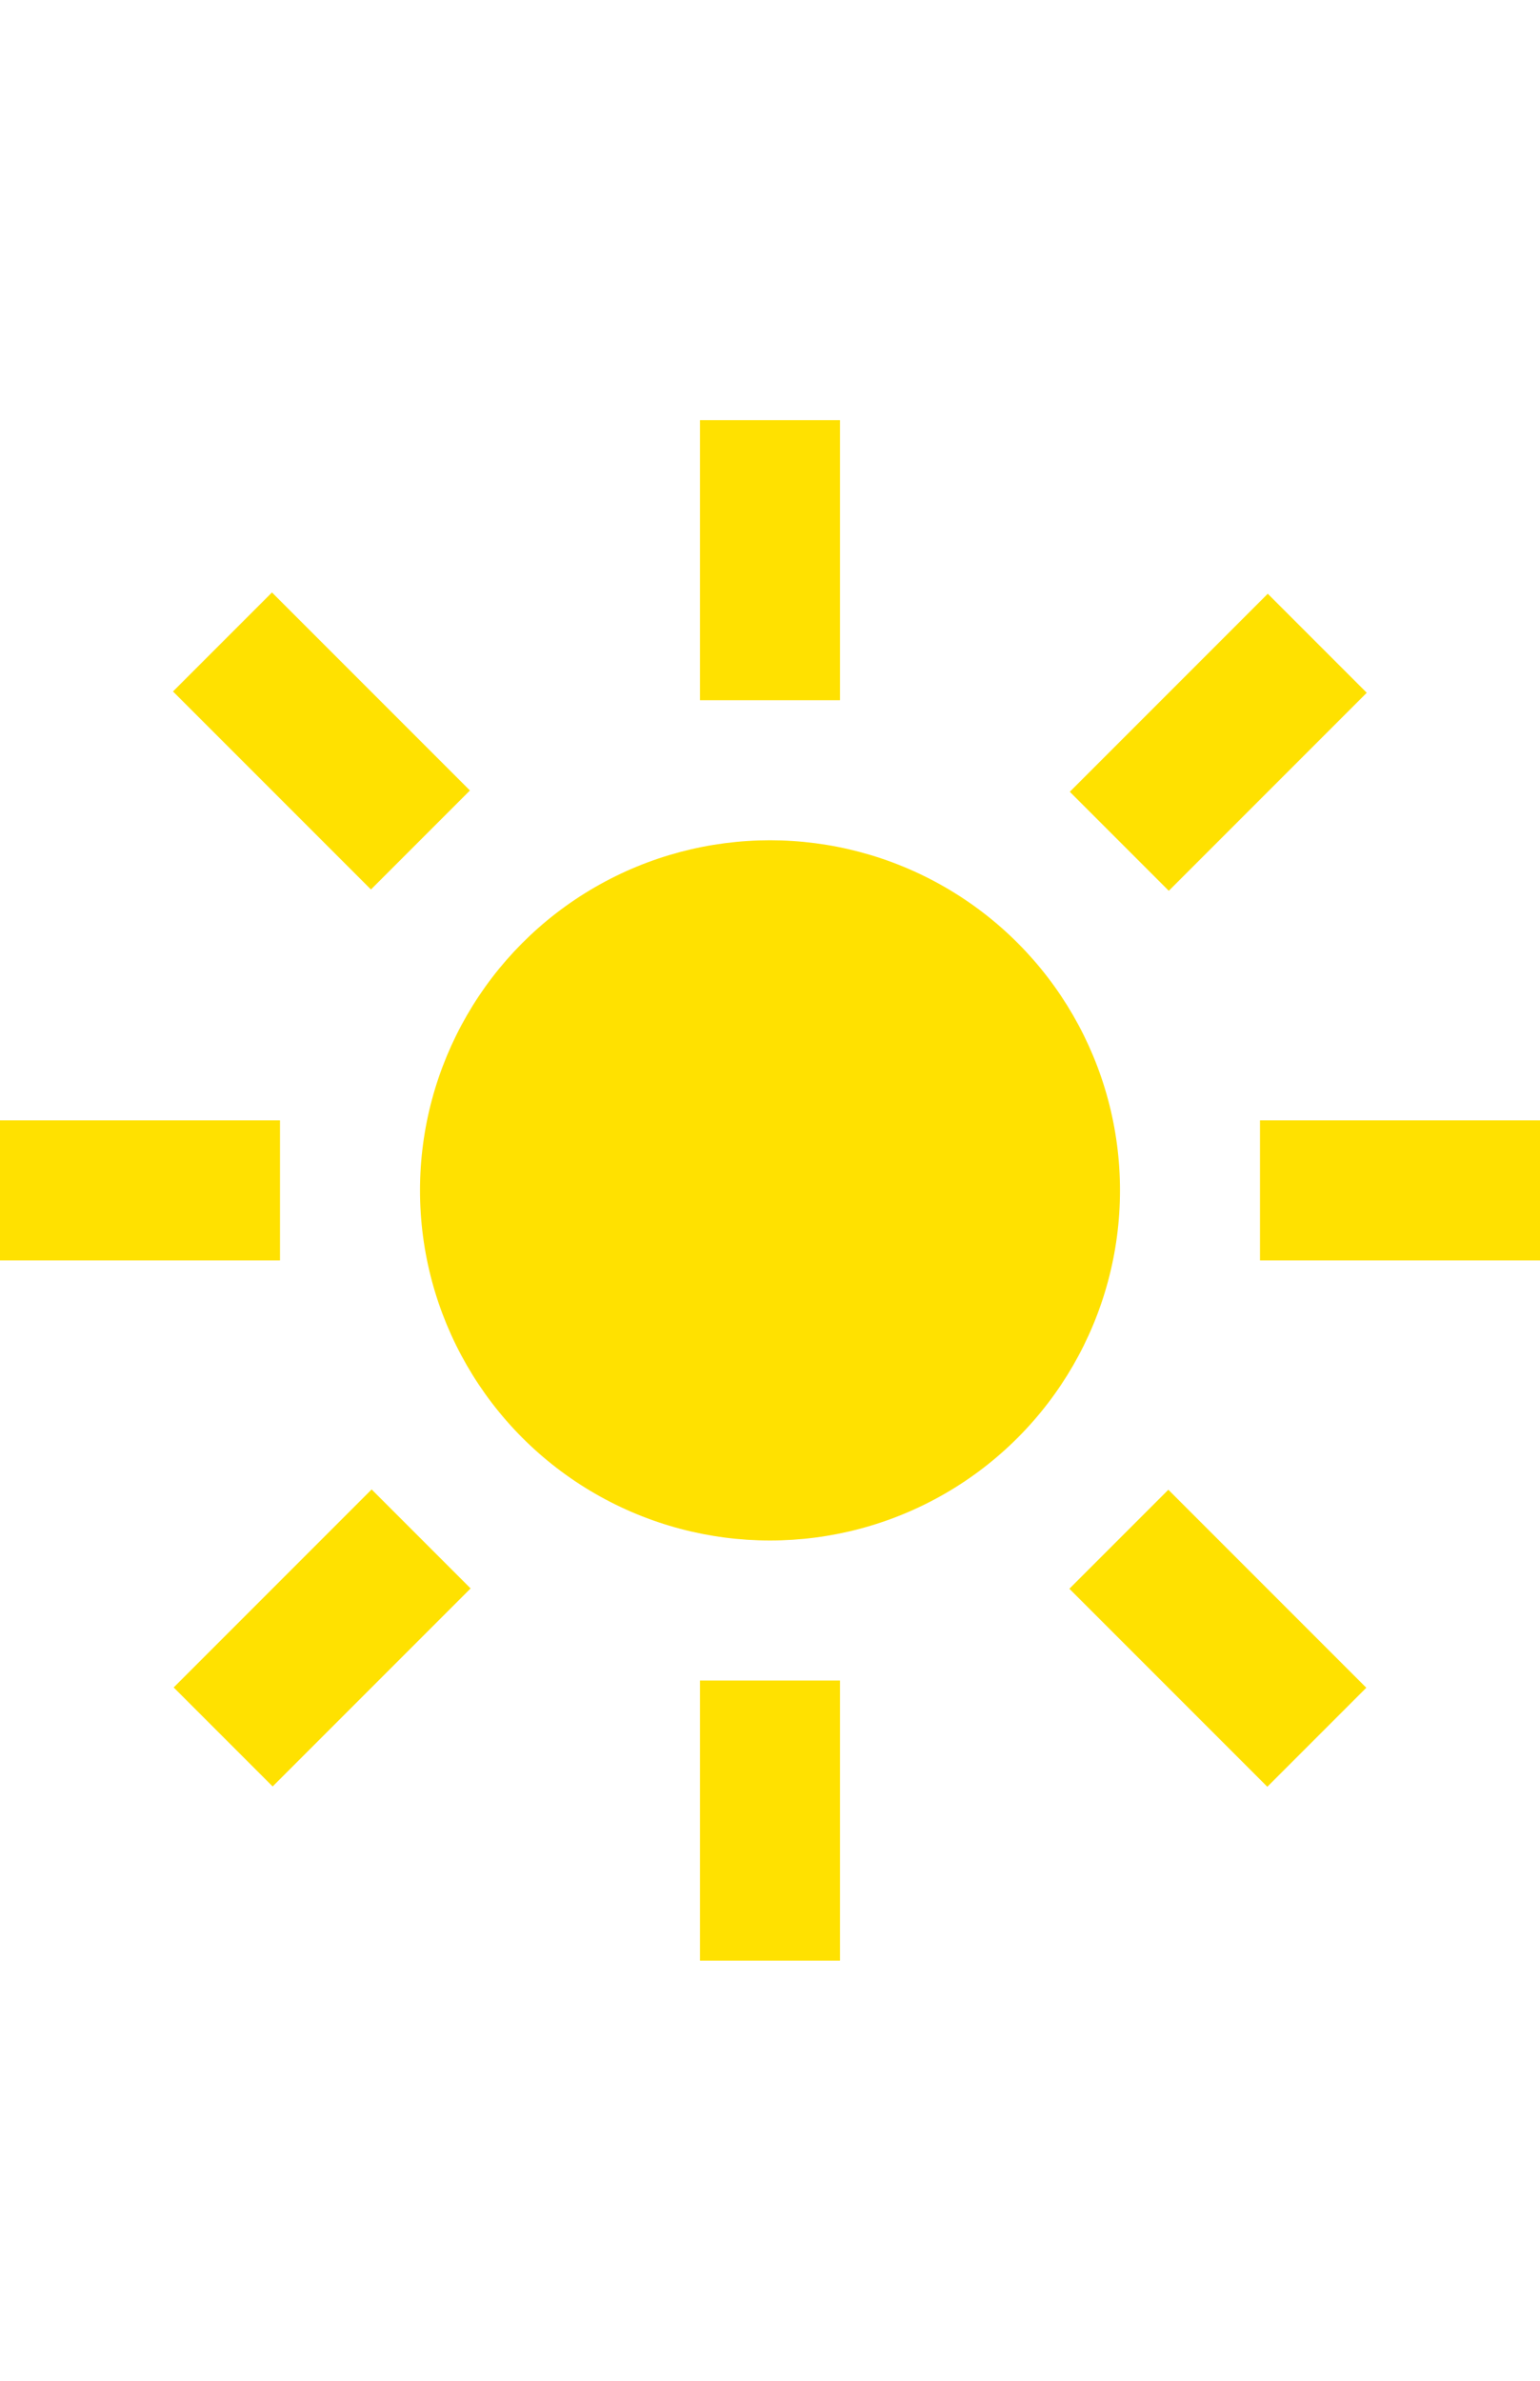 <svg xmlns="http://www.w3.org/2000/svg" x="0" y="0" viewBox="0 0 11 17">
<g fill="#FFE100">
<circle cx="5.5" cy="8.5" r="2.5"/>
<rect x="5" y="3" width="1" height="2"/>
<rect x="5" y="12" width="1" height="2"/>
<rect x="9" y="8" width="2" height="1"/>
<rect y="8" width="2" height="1"/>
<rect x="8.2" y="10.7" transform="matrix(0.707 -0.707 0.707 0.707 -5.724 9.577)" width="1" height="2"/>
<rect x="1.8" y="4.29" transform="matrix(0.707 -0.707 0.707 0.707 -3.07 3.177)" width="1" height="2"/>
<rect x="7.7" y="4.8" transform="matrix(0.707 -0.707 0.707 0.707 -1.196 7.704)" width="2" height="1"/>
<rect x="1.3" y="11.2" transform="matrix(0.707 -0.707 0.707 0.707 -7.597 5.05)" width="2" height="1"/>
</g>
</svg>
